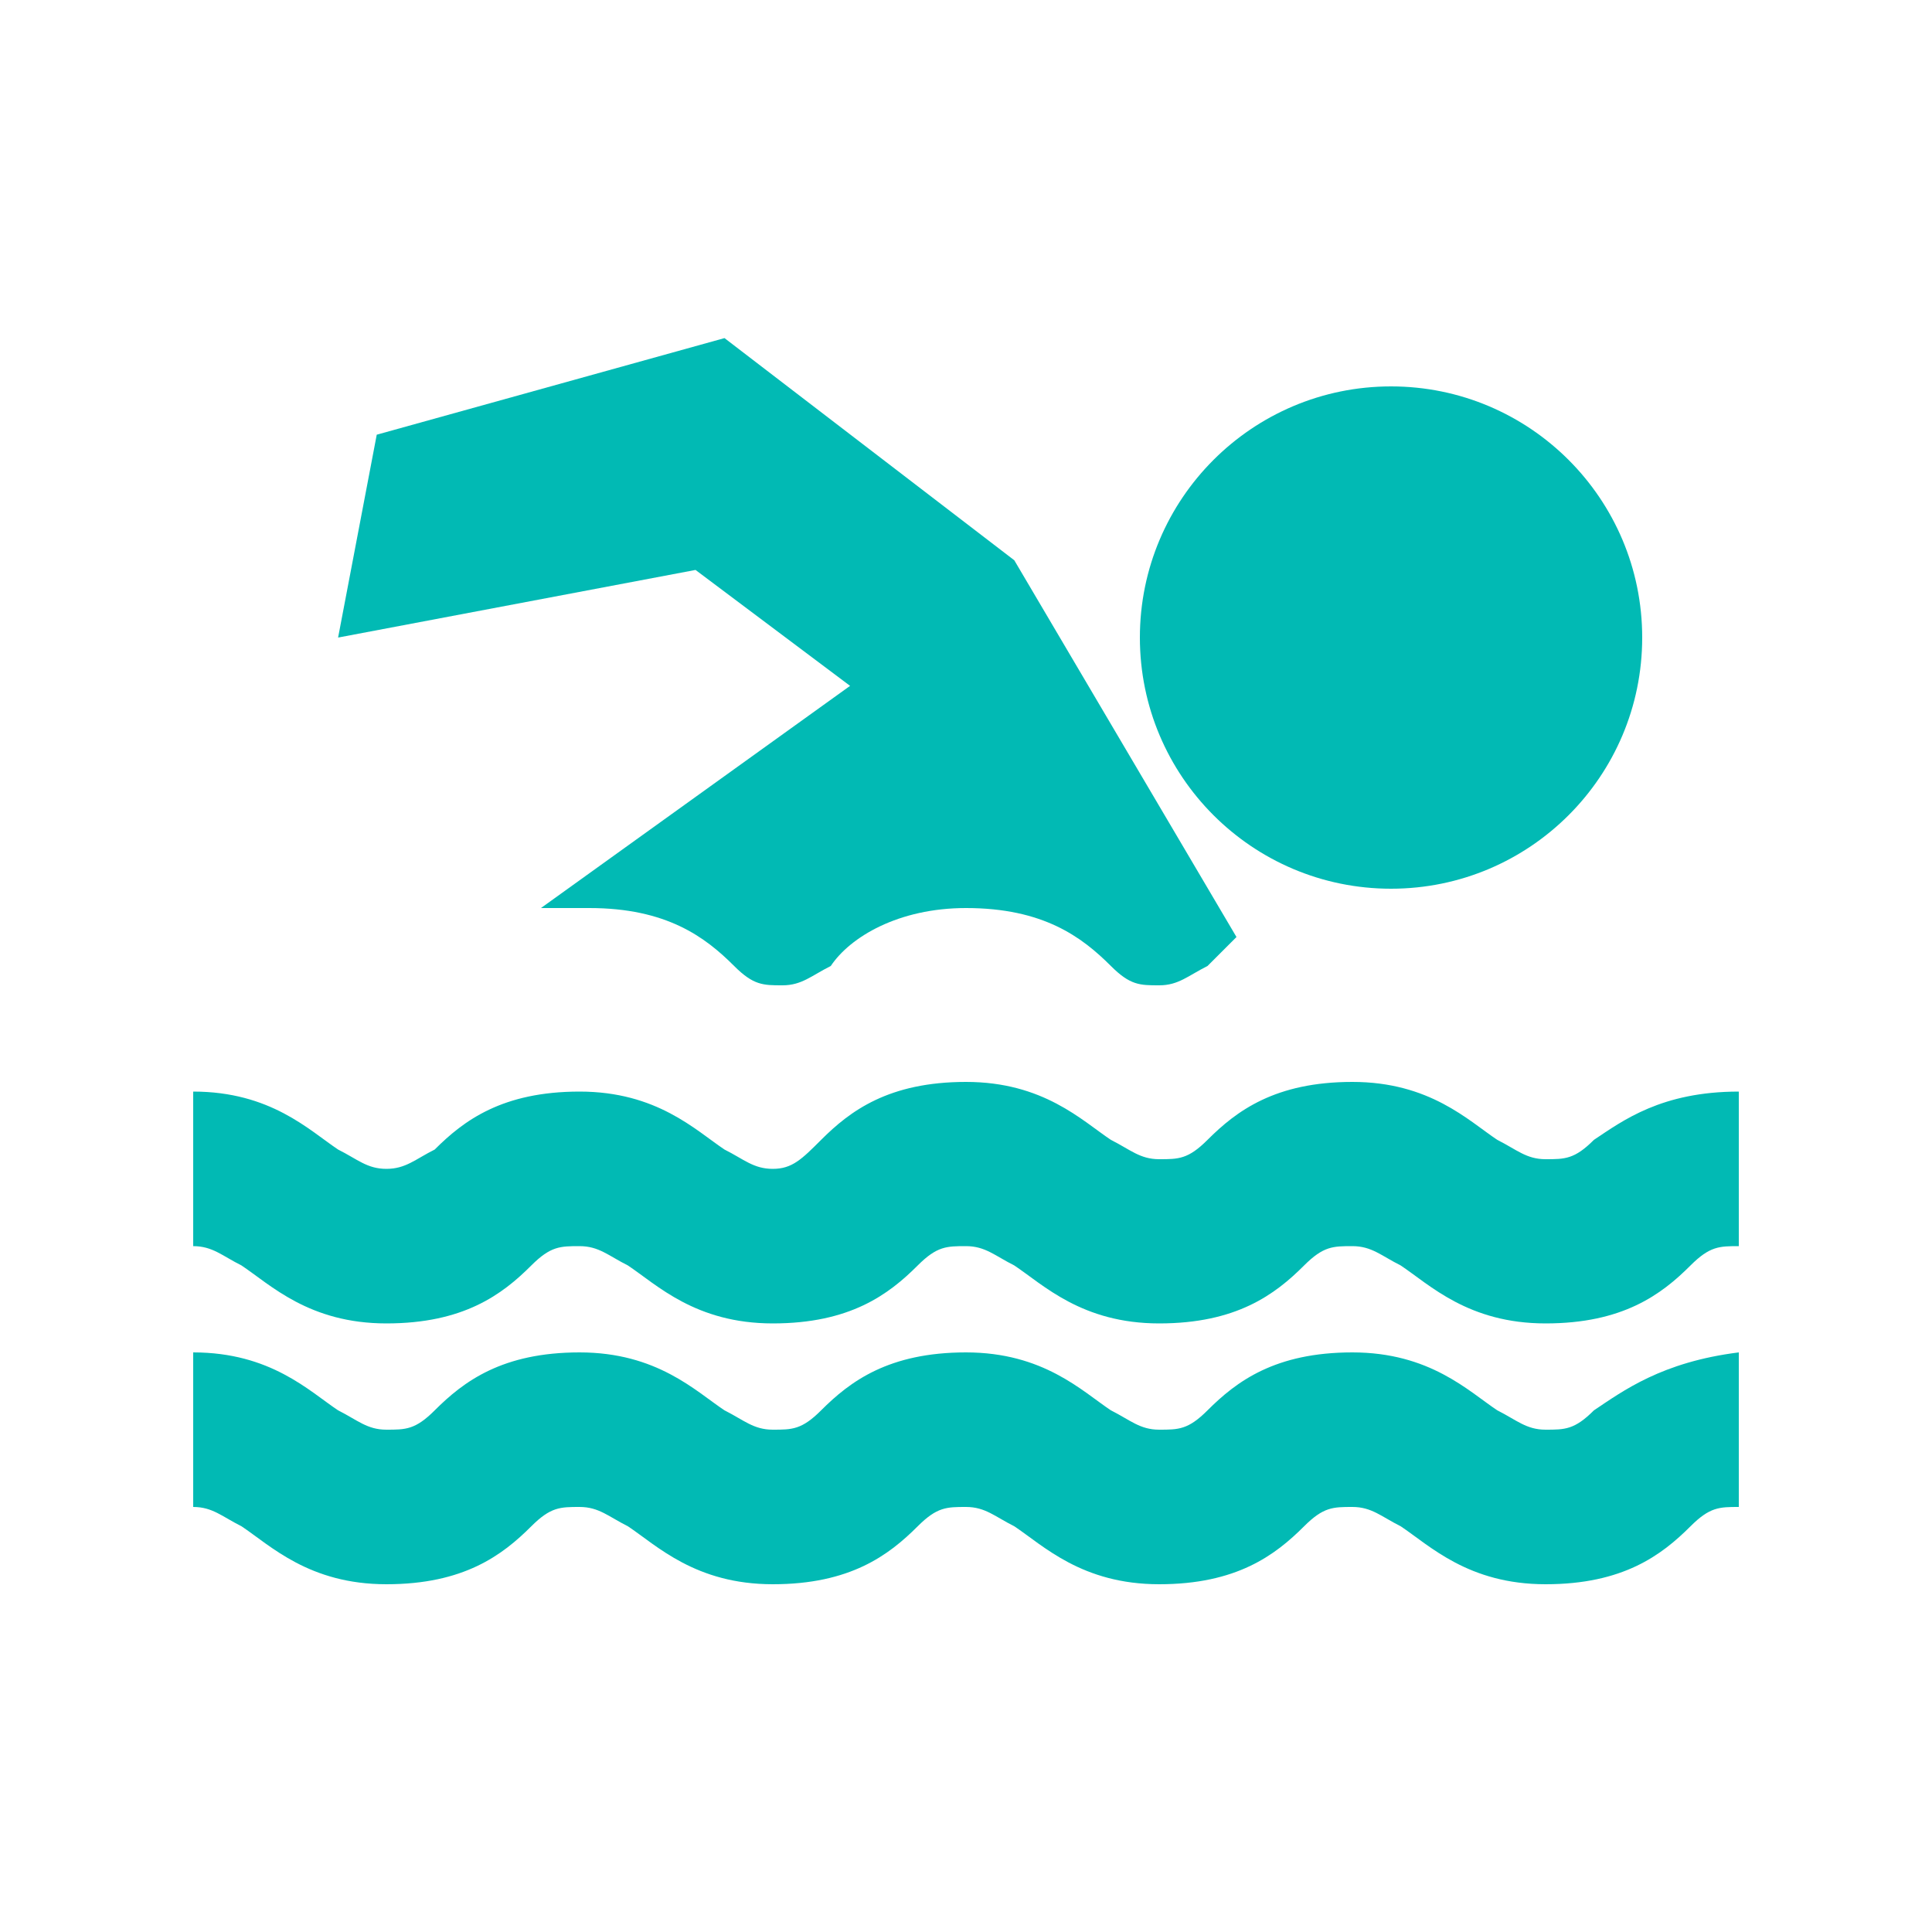 <?xml version="1.0" encoding="utf-8"?>
<!-- Generator: Adobe Illustrator 23.0.0, SVG Export Plug-In . SVG Version: 6.00 Build 0)  -->
<svg version="1.1" id="Capa_1" xmlns="http://www.w3.org/2000/svg" xmlns:xlink="http://www.w3.org/1999/xlink" x="0px" y="0px"
	 viewBox="0 0 20 20" style="enable-background:new 0 0 20 20;" xml:space="preserve">
<style type="text/css">
	.st0{fill:#01BAB4;}
</style>
<g>
	<g>
		<circle class="st0" cx="14.4" cy="6.6" r="2.6"/>
		<path class="st0" d="M8.8,7.1L5.6,9.4c0.1,0,0.3,0,0.5,0c0.8,0,1.2,0.3,1.5,0.6c0.2,0.2,0.3,0.2,0.5,0.2c0.2,0,0.3-0.1,0.5-0.2
			C8.8,9.7,9.3,9.4,10,9.4c0.8,0,1.2,0.3,1.5,0.6c0.2,0.2,0.3,0.2,0.5,0.2c0.2,0,0.3-0.1,0.5-0.2c0.1-0.1,0.2-0.2,0.3-0.3l-2.3-3.9
			L7.5,3.5l-3.6,1L3.5,6.6l3.7-0.7L8.8,7.1z"/>
		<path class="st0" d="M16.5,11.8c-0.2,0.2-0.3,0.2-0.5,0.2c-0.2,0-0.3-0.1-0.5-0.2c-0.3-0.2-0.7-0.6-1.5-0.6s-1.2,0.3-1.5,0.6
			c-0.2,0.2-0.3,0.2-0.5,0.2c-0.2,0-0.3-0.1-0.5-0.2c-0.3-0.2-0.7-0.6-1.5-0.6c-0.8,0-1.2,0.3-1.5,0.6C8.3,12,8.2,12.1,8,12.1
			c-0.2,0-0.3-0.1-0.5-0.2c-0.3-0.2-0.7-0.6-1.5-0.6s-1.2,0.3-1.5,0.6C4.3,12,4.2,12.1,4,12.1c-0.2,0-0.3-0.1-0.5-0.2
			c-0.3-0.2-0.7-0.6-1.5-0.6v1.6c0.2,0,0.3,0.1,0.5,0.2c0.3,0.2,0.7,0.6,1.5,0.6c0.8,0,1.2-0.3,1.5-0.6c0.2-0.2,0.3-0.2,0.5-0.2
			c0.2,0,0.3,0.1,0.5,0.2c0.3,0.2,0.7,0.6,1.5,0.6s1.2-0.3,1.5-0.6c0.2-0.2,0.3-0.2,0.5-0.2c0.2,0,0.3,0.1,0.5,0.2
			c0.3,0.2,0.7,0.6,1.5,0.6c0.8,0,1.2-0.3,1.5-0.6c0.2-0.2,0.3-0.2,0.5-0.2c0.2,0,0.3,0.1,0.5,0.2c0.3,0.2,0.7,0.6,1.5,0.6
			c0.8,0,1.2-0.3,1.5-0.6c0.2-0.2,0.3-0.2,0.5-0.2v-1.6C17.2,11.3,16.8,11.6,16.5,11.8z"/>
		<path class="st0" d="M16.5,14.6c-0.2,0.2-0.3,0.2-0.5,0.2c-0.2,0-0.3-0.1-0.5-0.2c-0.3-0.2-0.7-0.6-1.5-0.6s-1.2,0.3-1.5,0.6
			c-0.2,0.2-0.3,0.2-0.5,0.2c-0.2,0-0.3-0.1-0.5-0.2c-0.3-0.2-0.7-0.6-1.5-0.6c-0.8,0-1.2,0.3-1.5,0.6c-0.2,0.2-0.3,0.2-0.5,0.2
			c-0.2,0-0.3-0.1-0.5-0.2c-0.3-0.2-0.7-0.6-1.5-0.6s-1.2,0.3-1.5,0.6c-0.2,0.2-0.3,0.2-0.5,0.2c-0.2,0-0.3-0.1-0.5-0.2
			c-0.3-0.2-0.7-0.6-1.5-0.6v1.6c0.2,0,0.3,0.1,0.5,0.2c0.3,0.2,0.7,0.6,1.5,0.6c0.8,0,1.2-0.3,1.5-0.6c0.2-0.2,0.3-0.2,0.5-0.2
			c0.2,0,0.3,0.1,0.5,0.2c0.3,0.2,0.7,0.6,1.5,0.6s1.2-0.3,1.5-0.6c0.2-0.2,0.3-0.2,0.5-0.2c0.2,0,0.3,0.1,0.5,0.2
			c0.3,0.2,0.7,0.6,1.5,0.6c0.8,0,1.2-0.3,1.5-0.6c0.2-0.2,0.3-0.2,0.5-0.2c0.2,0,0.3,0.1,0.5,0.2c0.3,0.2,0.7,0.6,1.5,0.6
			c0.8,0,1.2-0.3,1.5-0.6c0.2-0.2,0.3-0.2,0.5-0.2v-1.6C17.2,14.1,16.8,14.4,16.5,14.6z"/>
	</g>
</g>
</svg>
